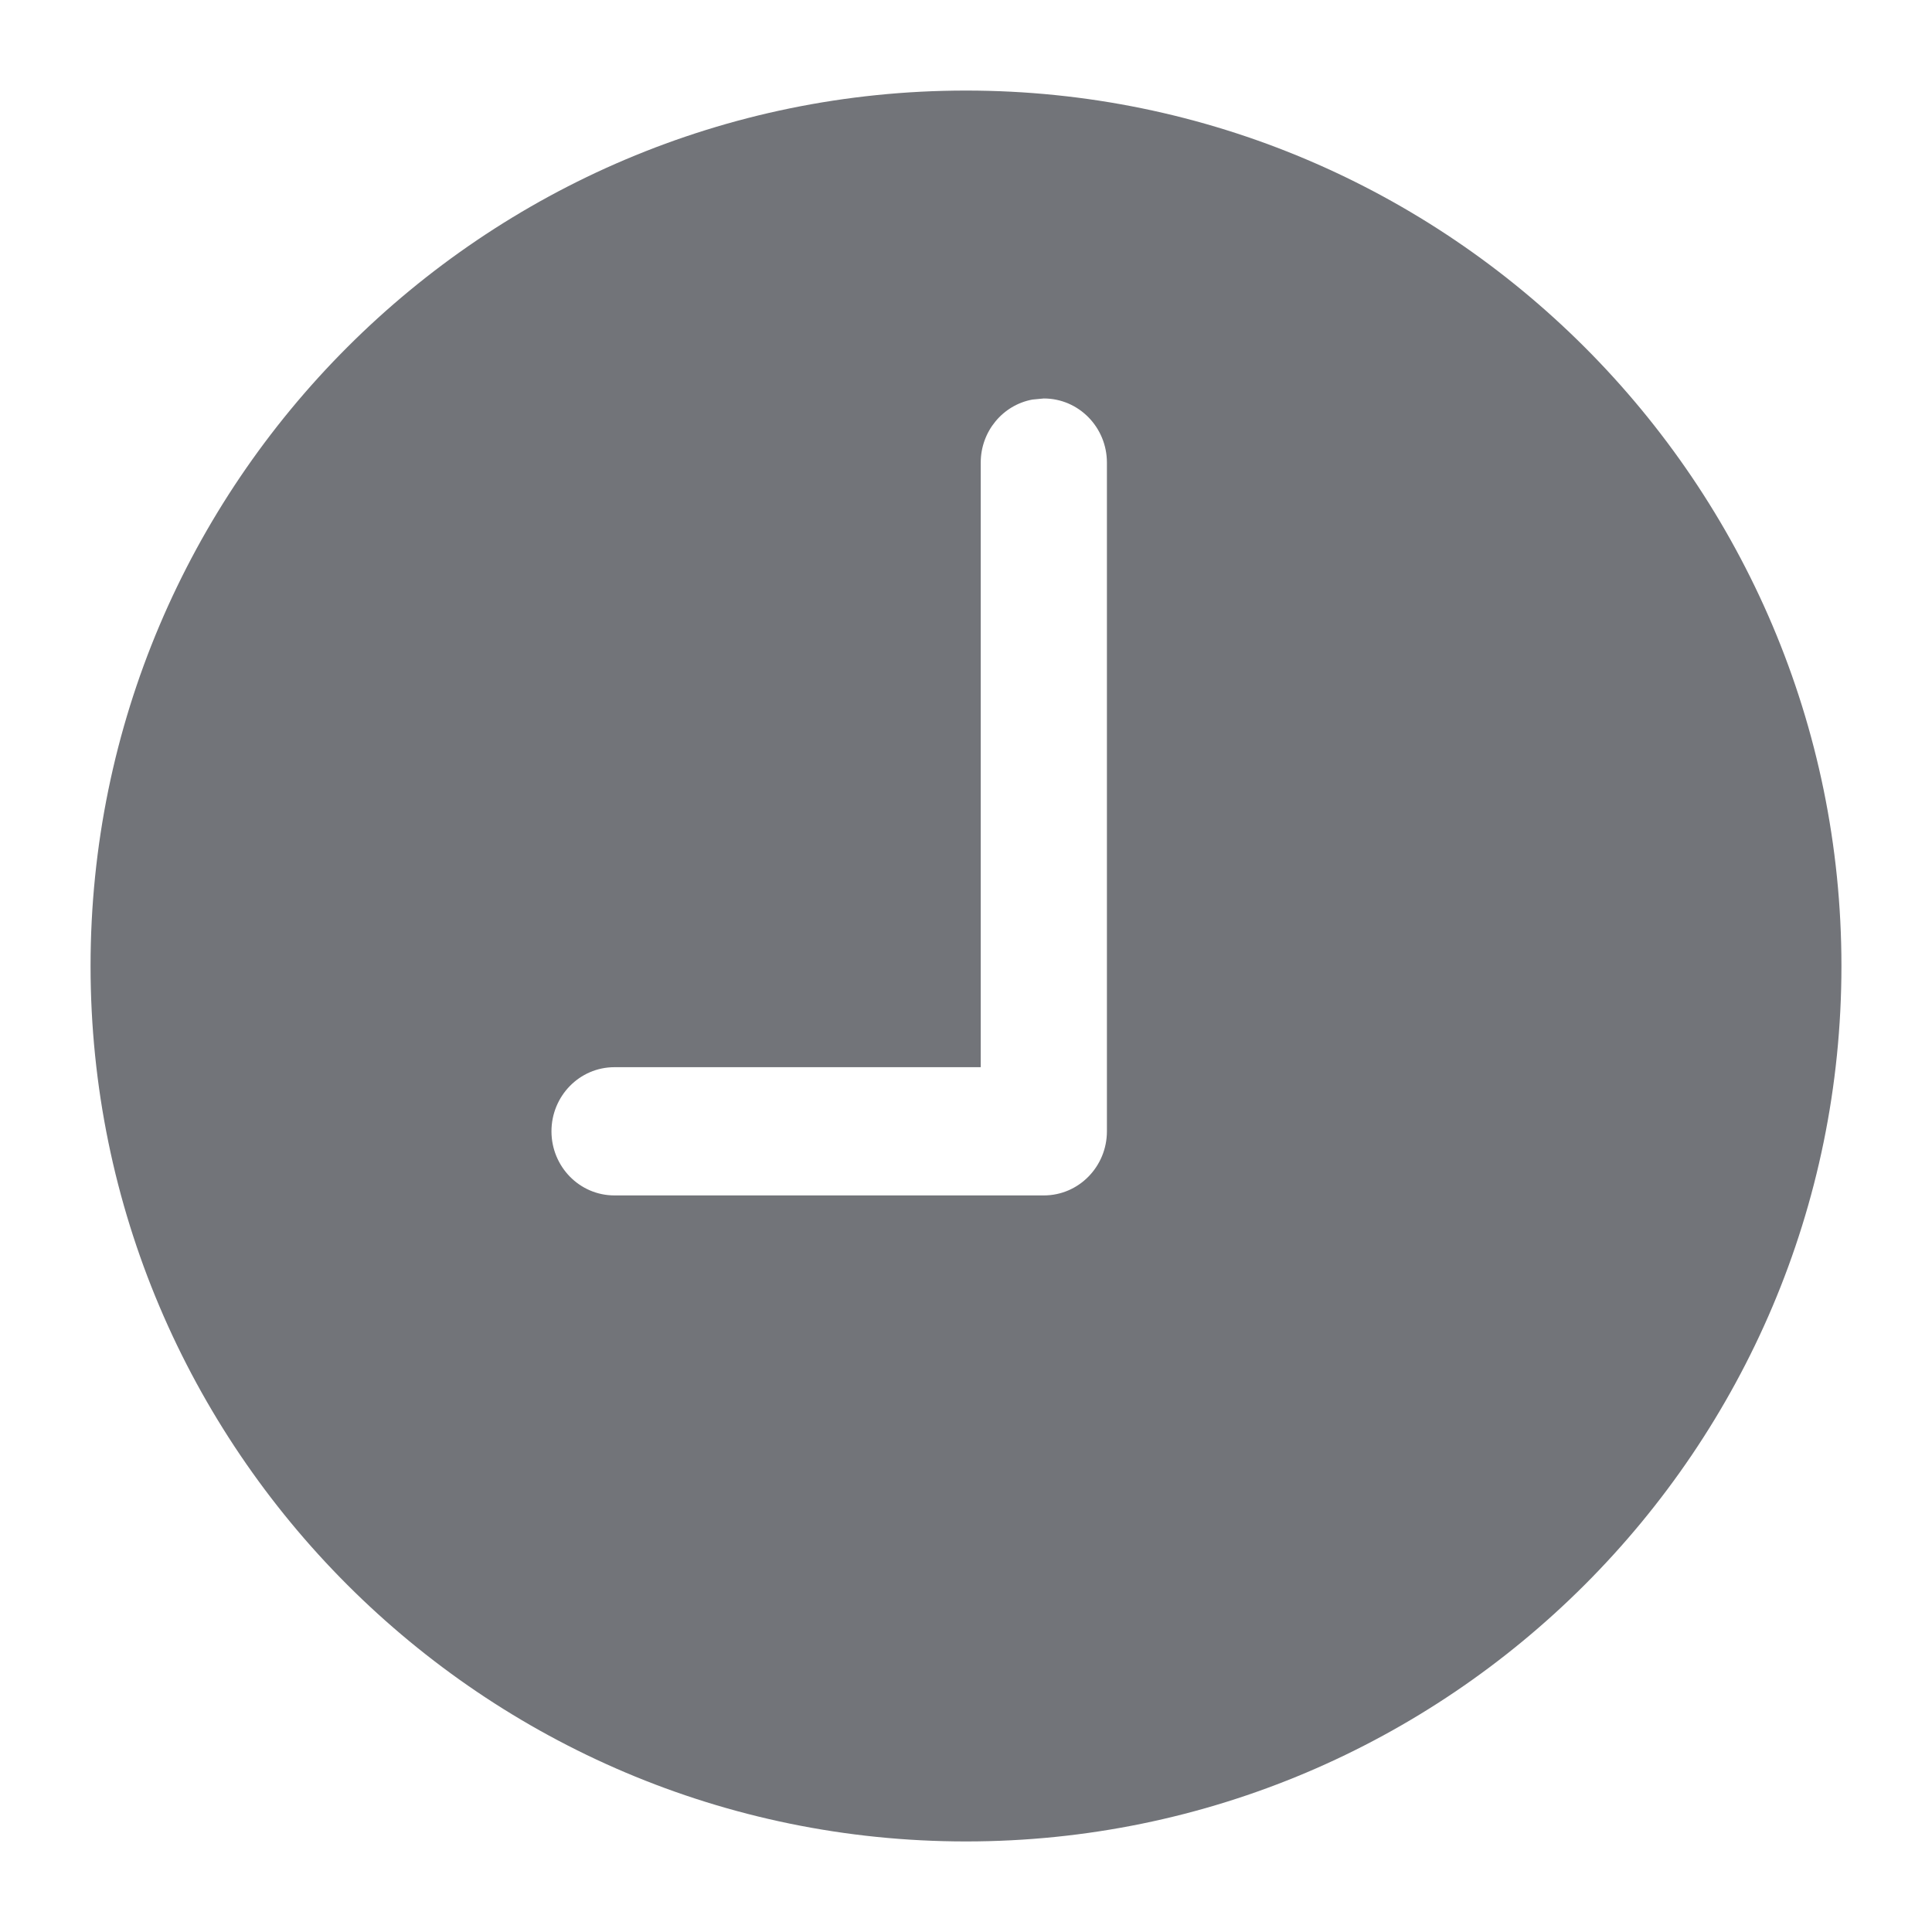 <?xml version="1.0" encoding="UTF-8"?>
<svg width="16px" height="16px" viewBox="0 0 16 16" version="1.1" xmlns="http://www.w3.org/2000/svg" xmlns:xlink="http://www.w3.org/1999/xlink">
    <!-- Generator: Sketch 61.2 (89653) - https://sketch.com -->
    <title>icon/16px/time</title>
    <desc>Created with Sketch.</desc>
    <g id="Demand-Response_DSO" stroke="none" stroke-width="1" fill="none" fill-rule="evenodd">
        <g id="16" transform="translate(-32, -167)" fill="#727479">
            <g id="Secondary-information" transform="translate(32, 135)">
                <g id="Time" transform="translate(0, 31)">
                    <g id="icon/16px/time" transform="translate(0, 1)">
                        <path d="M8,0.75 C11.998,0.75 15.25,4.002 15.25,8 C15.25,11.998 11.998,15.25 8,15.25 C4.002,15.25 0.75,11.998 0.75,8 C0.75,4.002 4.002,0.75 8,0.75 Z M8.644,3.3 L8.55,3.309 C8.305,3.354 8.122,3.572 8.122,3.831 L8.122,8.838 L5.089,8.838 C4.798,8.838 4.567,9.078 4.567,9.369 C4.567,9.66 4.798,9.9 5.089,9.9 L8.644,9.9 C8.935,9.9 9.167,9.66 9.167,9.369 L9.167,3.831 C9.167,3.54 8.935,3.3 8.644,3.3 Z" id="Combined-Shape"></path>
                    </g>
                </g>
            </g>
        </g>
    </g>
</svg>